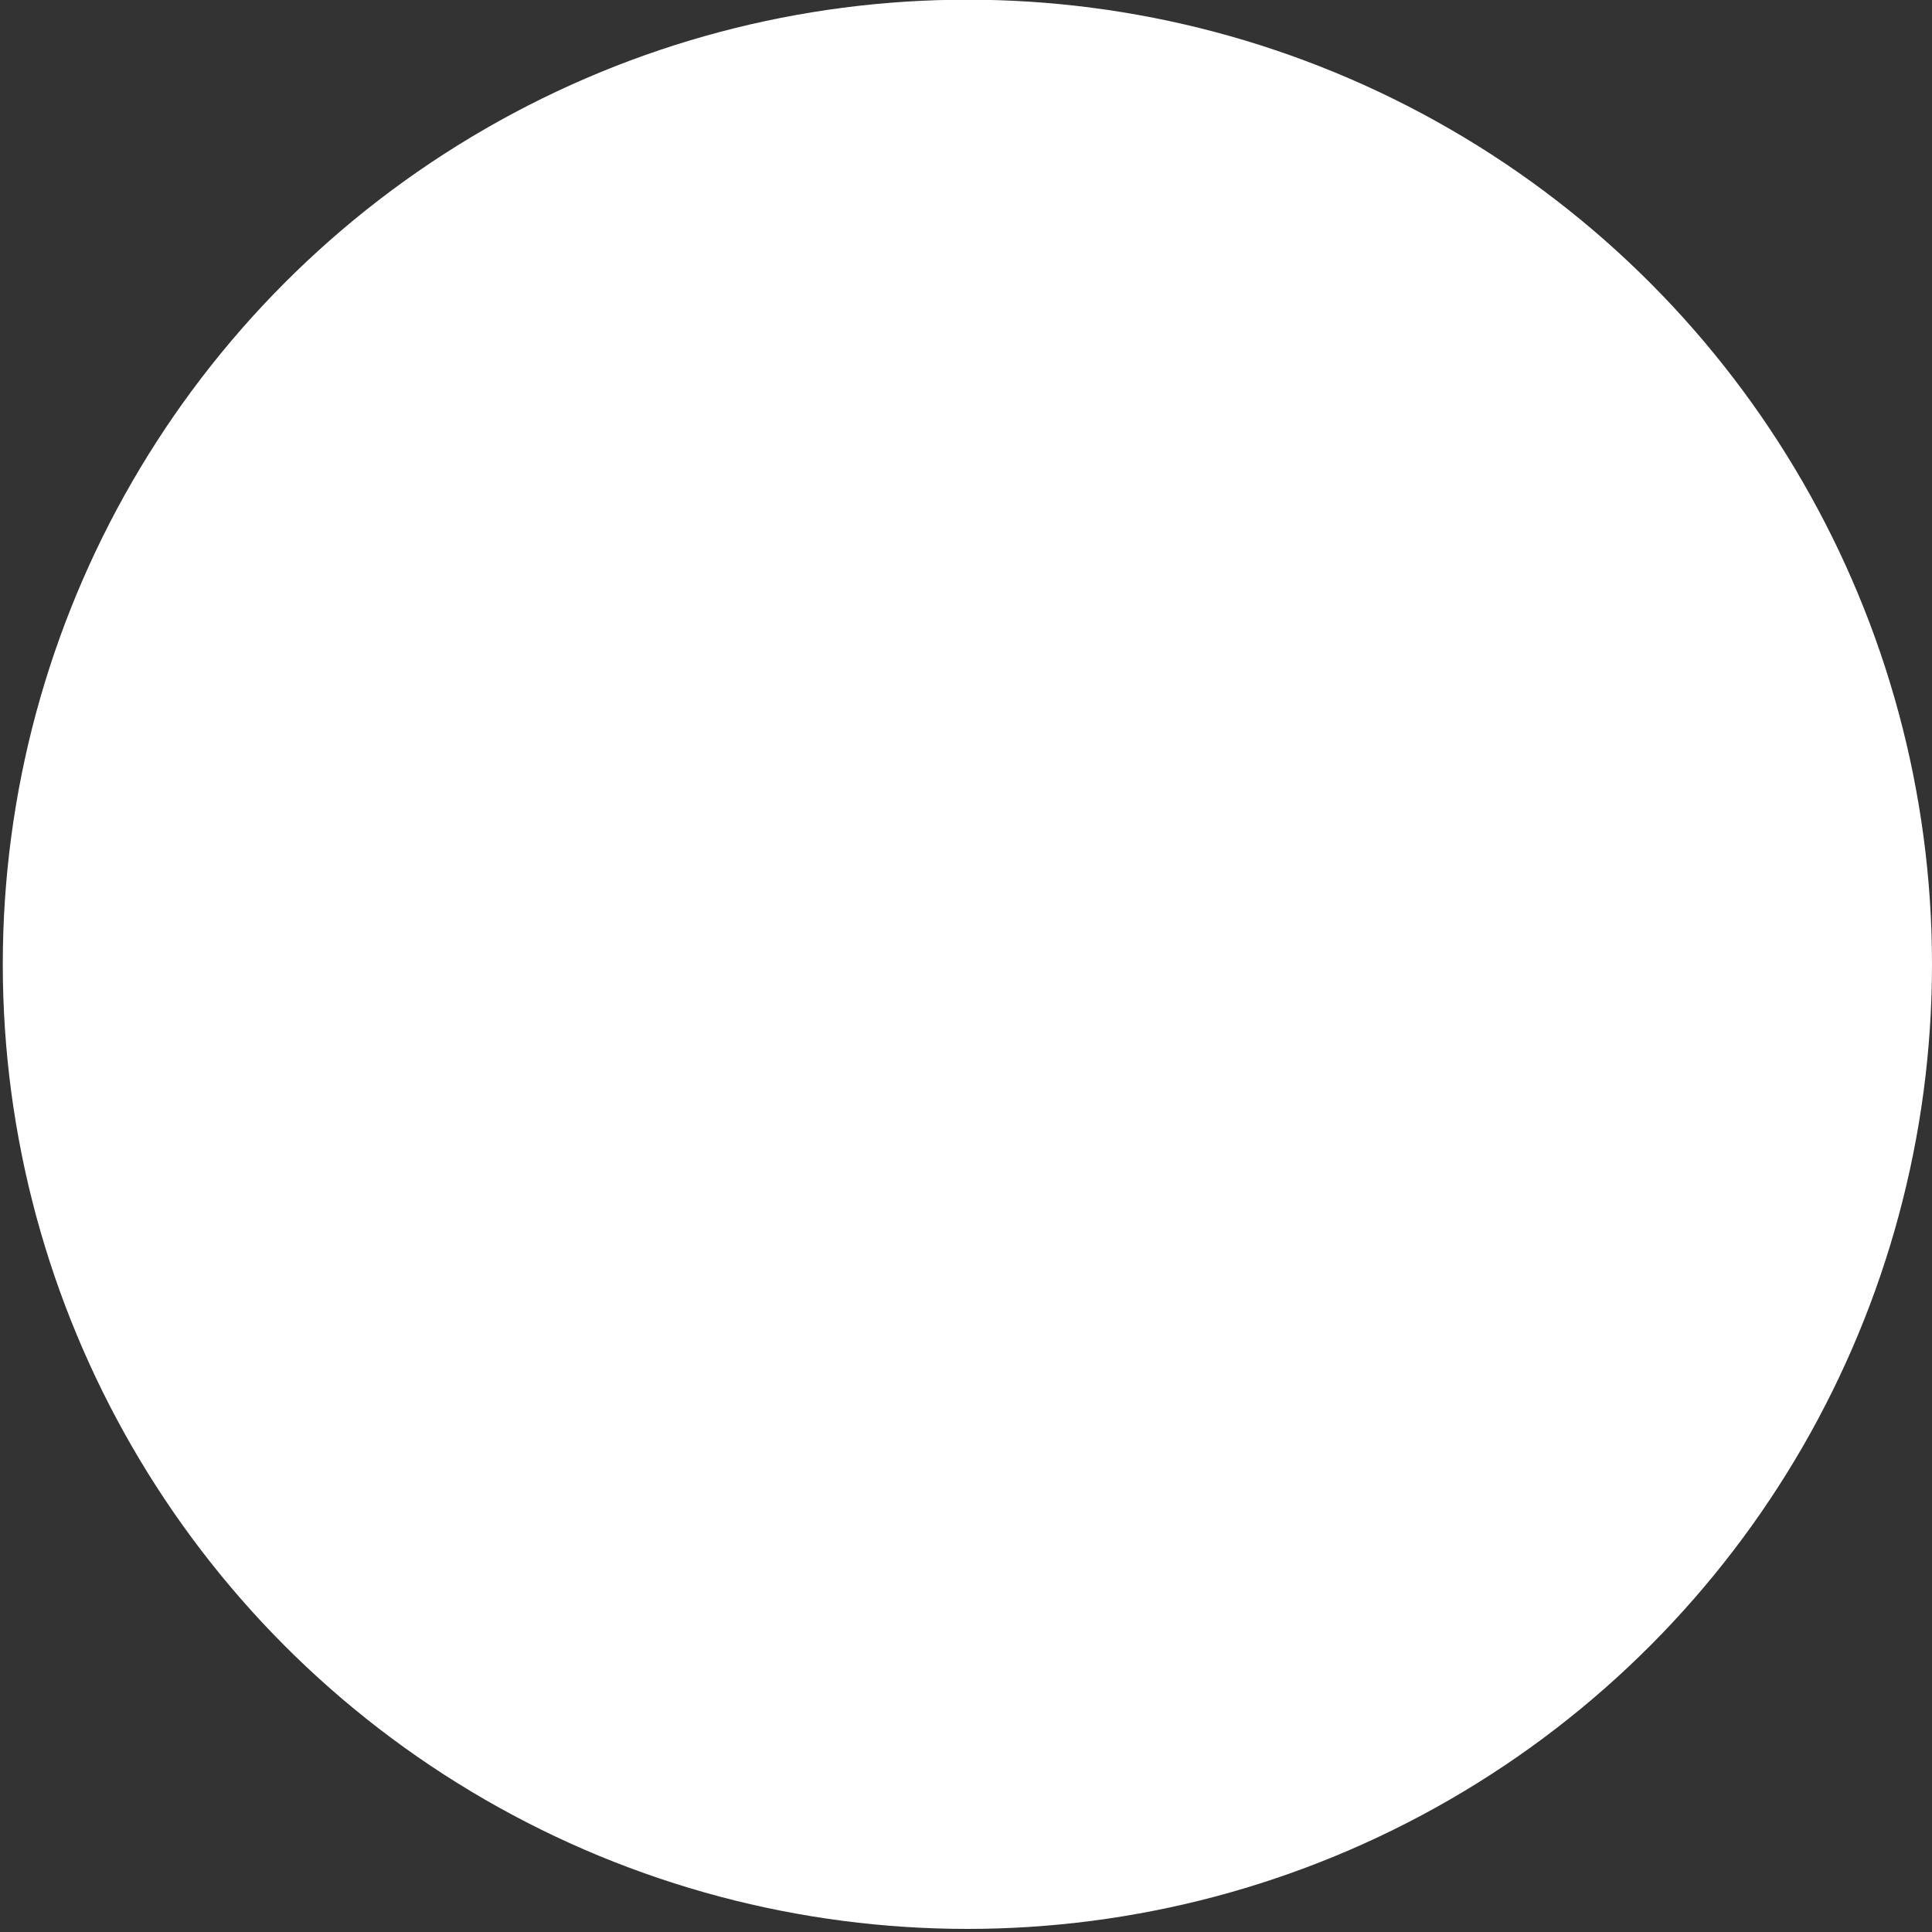 <?xml version="1.0" encoding="utf-8"?>
<!-- Generator: Adobe Illustrator 25.0.1, SVG Export Plug-In . SVG Version: 6.00 Build 0)  -->
<svg version="1.1" id="Layer_1" xmlns="http://www.w3.org/2000/svg" xmlns:xlink="http://www.w3.org/1999/xlink" x="0px" y="0px"
	 viewBox="0 0 500 500" style="enable-background:new 0 0 500 500;" xml:space="preserve">
<rect x="0" y="0" width="500" height="500" fill="#333333" stroke="none"/>
<style type="text/css">
	.st0{fill:#FFFFFF;}
	.st1{fill:#FFFFFF;}
</style>
<g>
	<circle class="st0" cx="250.36" cy="249.56" r="249.64"/>
	<path class="st1" d="M137.18,261.55l183.96,106.21c9.24,5.33,20.78-1.33,20.78-12V143.35c0-10.67-11.55-17.33-20.78-12
		L137.18,237.56C127.95,242.89,127.95,256.22,137.18,261.55z"/>
</g>
</svg>
